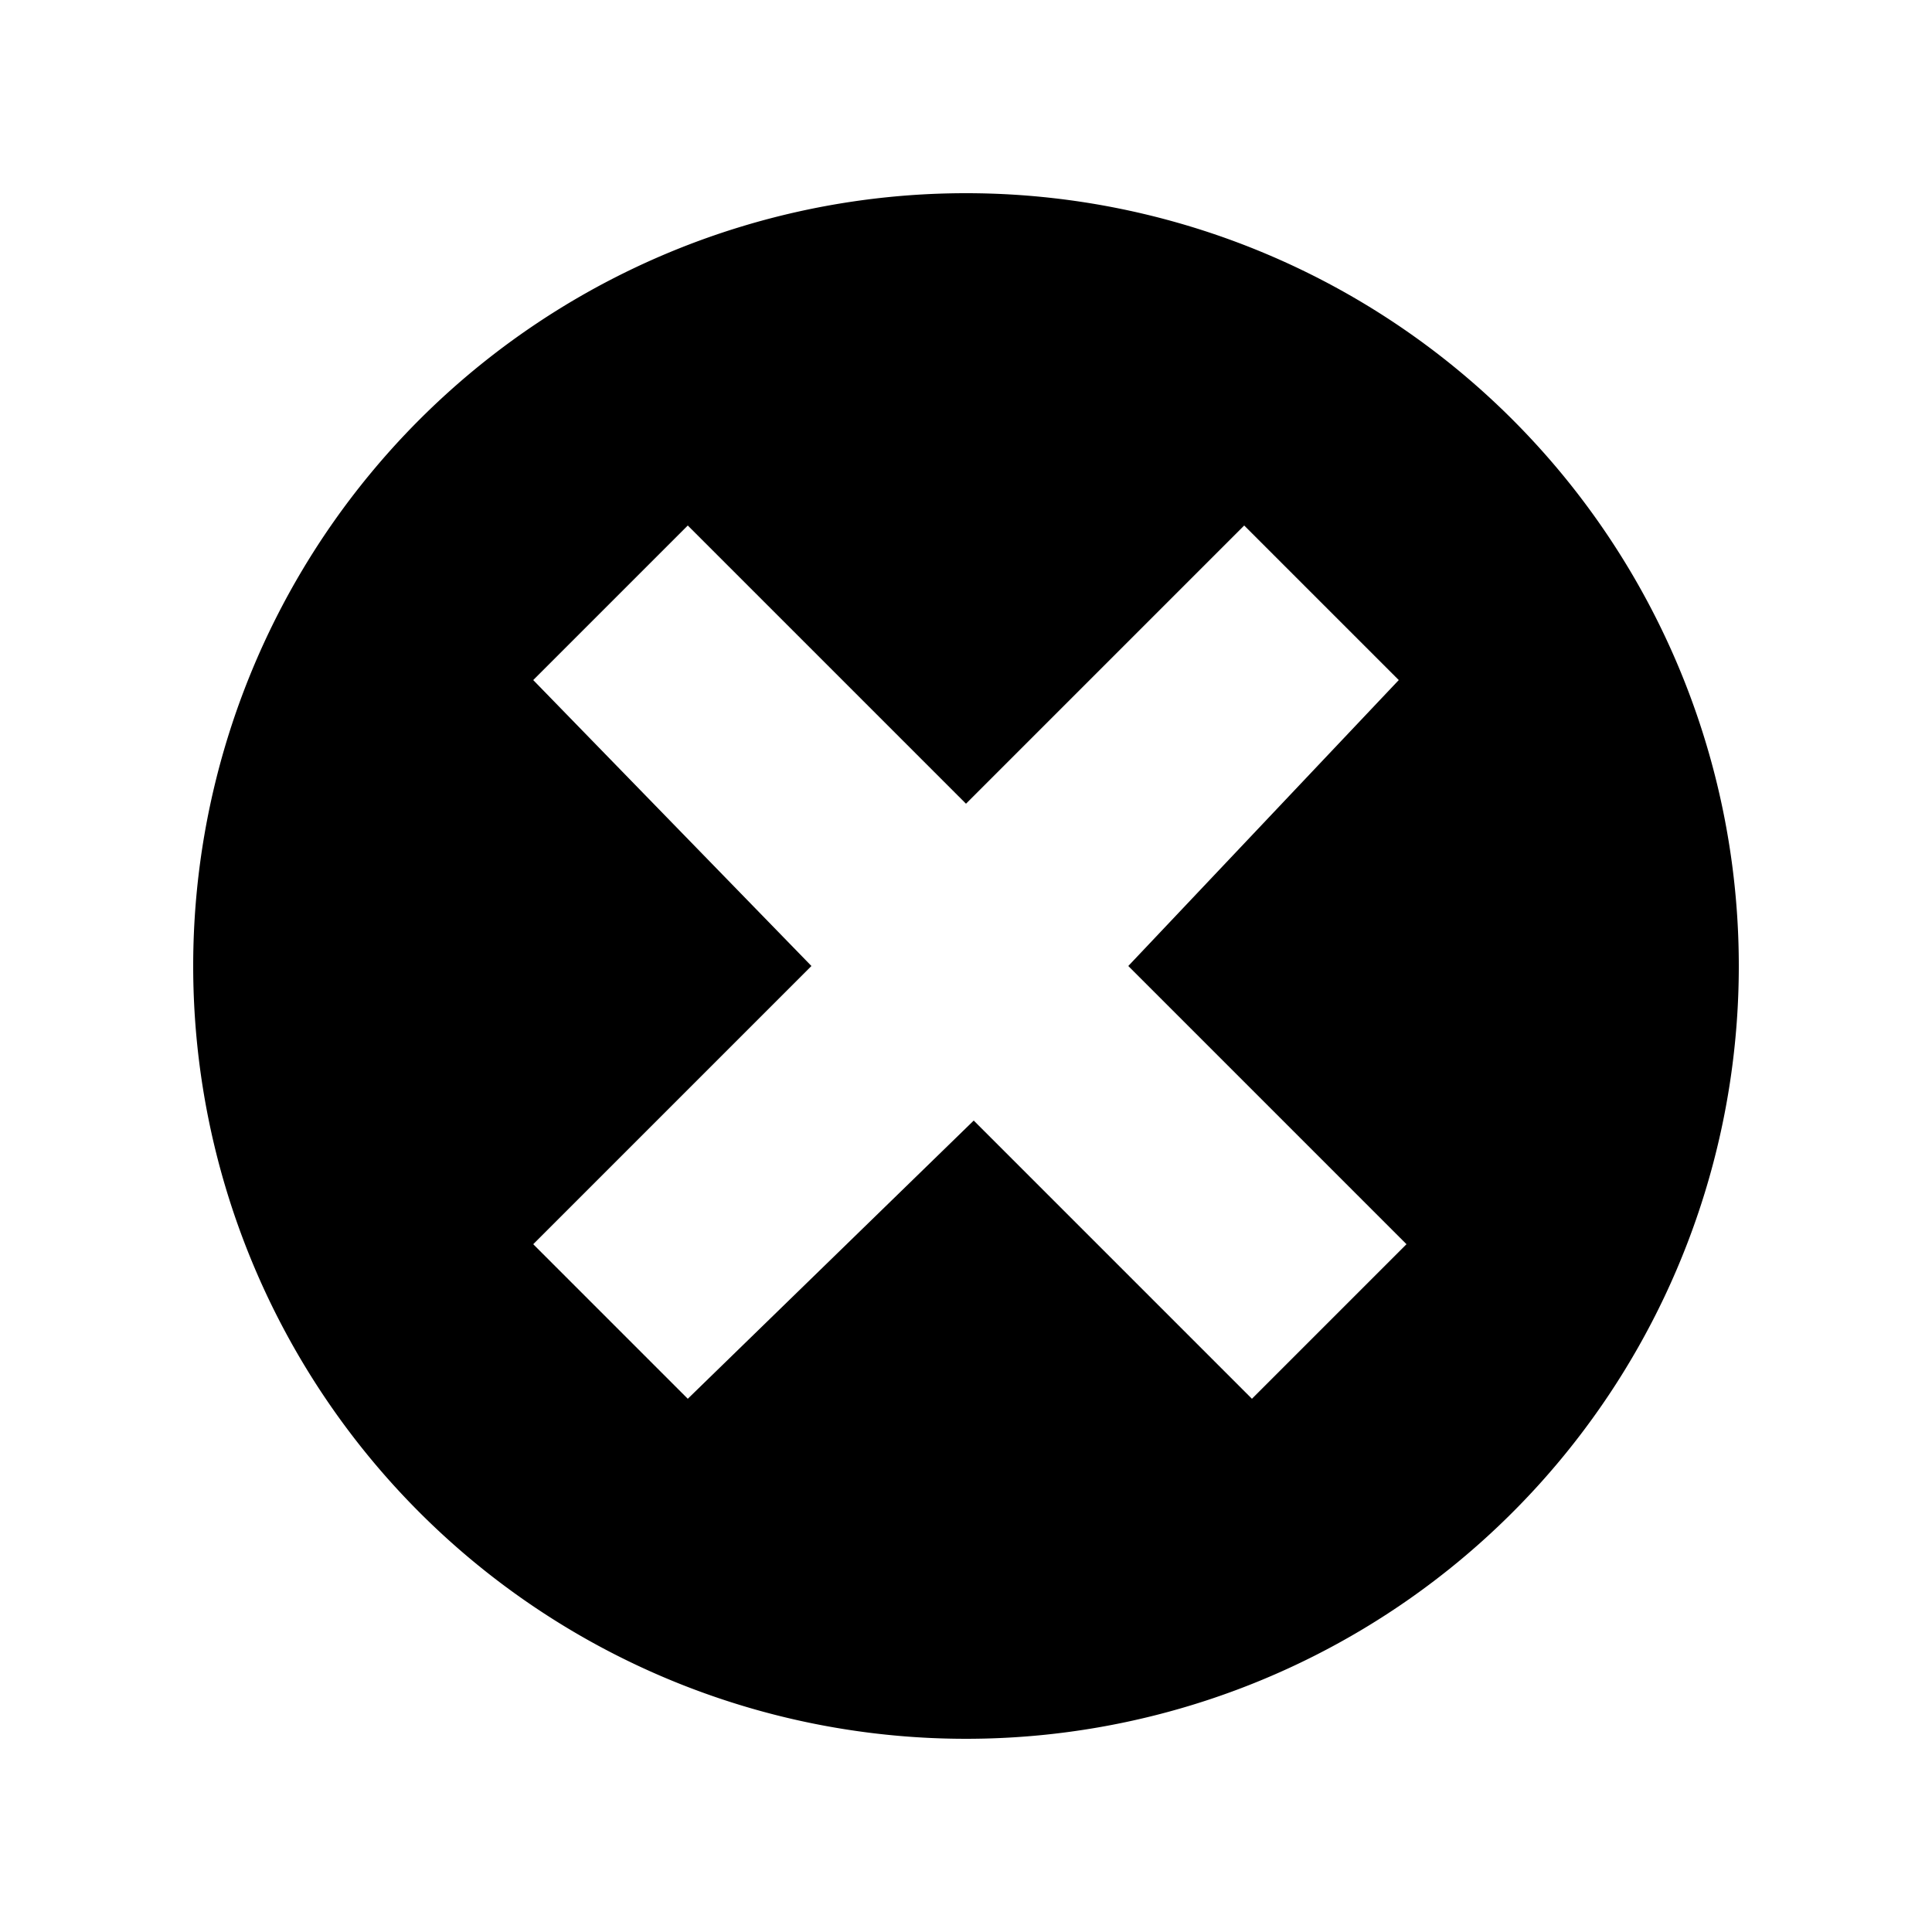 <?xml version="1.0" encoding="utf-8"?>
<svg version="1.1" x="0" y="0" width="100%" height="100%" xmlns="http://www.w3.org/2000/svg" xmlns:xlink="http://www.w3.org/1999/xlink" viewBox="0 0 25 25" class="c-icon">
   <path d="M12.5,2.5a10,10,0,1,0,10,10A10,10,0,0,0,12.5,2.5Zm2.1,10,3.6,3.6-2,2-3.6-3.6L8.9,18.1l-2-2,3.6-3.6L6.9,8.8l2-2,3.6,3.6,3.6-3.6,2,2Z"/>
</svg>
